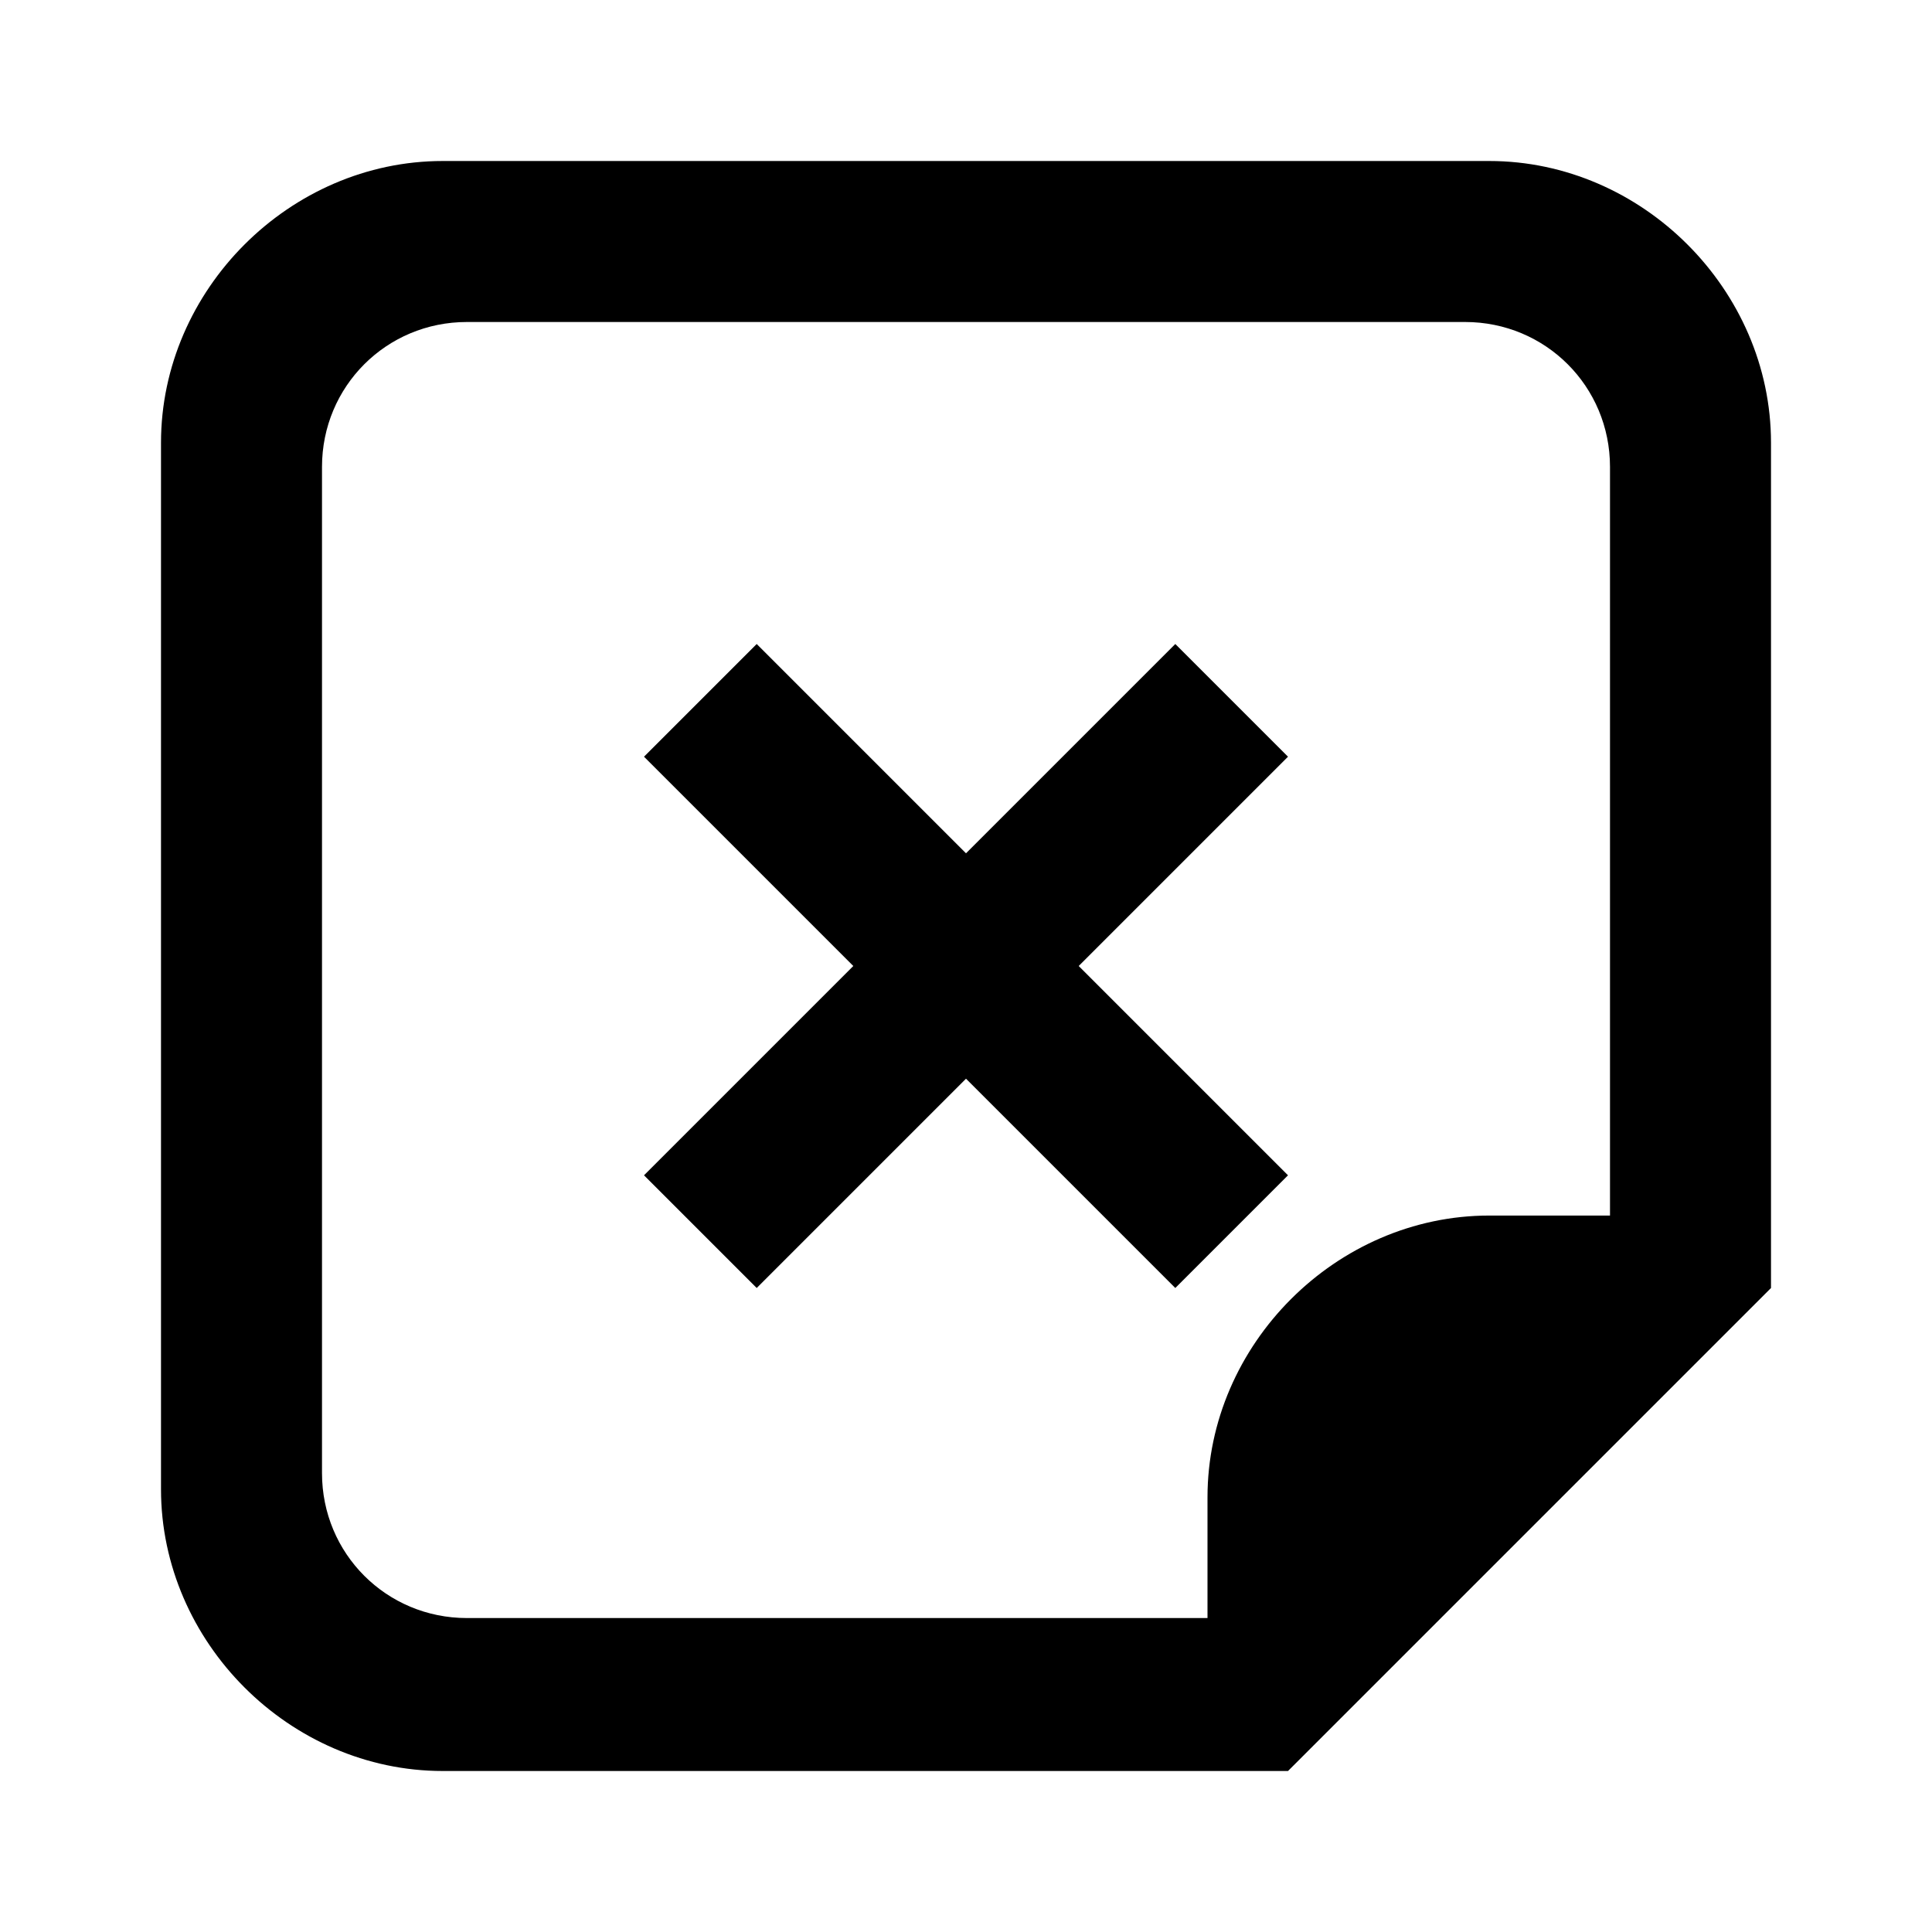 <svg height="24" viewBox="0 0 24 24" width="24" xmlns="http://www.w3.org/2000/svg"><path d="m16 9.4-2.6 2.6 2.6 2.6-1.4 1.4-2.6-2.6-2.6 2.6-1.4-1.4 2.6-2.6-2.6-2.6 1.4-1.4 2.6 2.6 2.6-2.6zm6-3.9v10.5l-6 6h-10.5c-1.9 0-3.5-1.6-3.5-3.5v-13c0-1.9 1.6-3.5 3.5-3.5h13c1.9 0 3.5 1.6 3.5 3.5m-2 .3c0-1-.8-1.8-1.8-1.8h-12.4c-1 0-1.8.8-1.8 1.8v12.5c0 1 .8 1.8 1.8 1.8h9.2v-1.5c0-1.9 1.6-3.5 3.5-3.5h1.5z"/></svg>